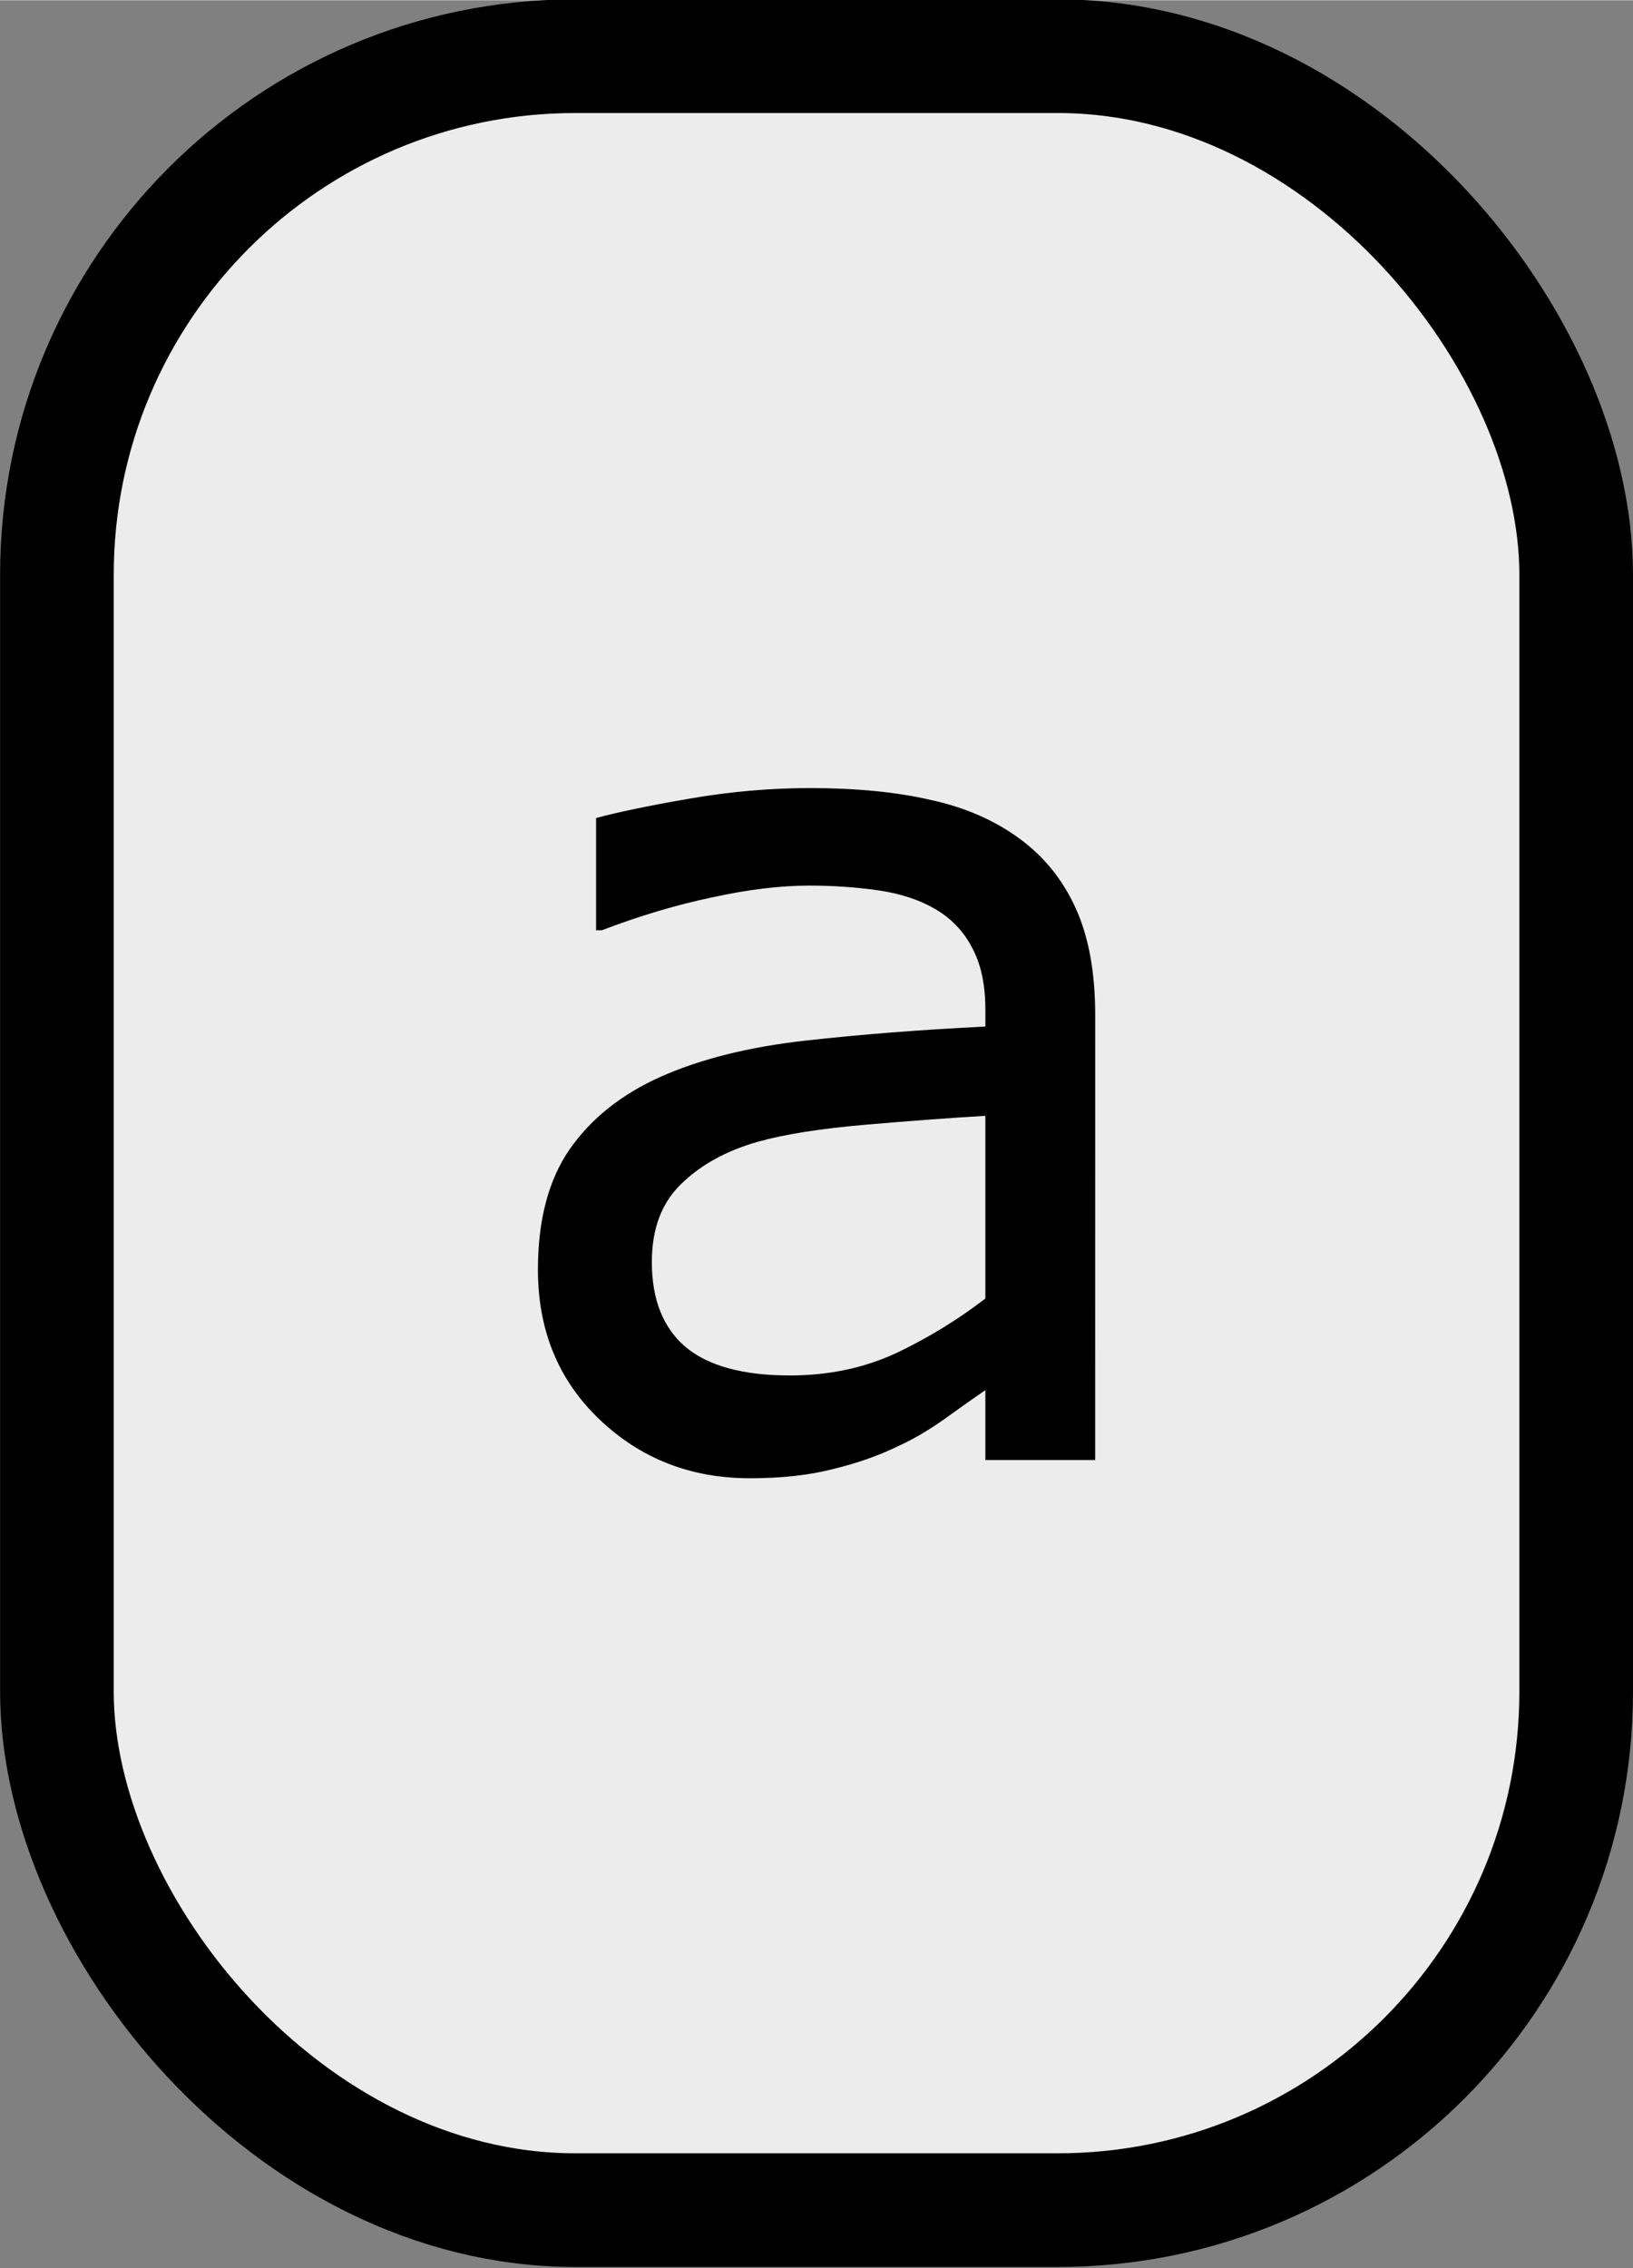 <?xml version="1.0" encoding="UTF-8" standalone="no"?>
<svg
   width="1.207in"
   height="1.676in"
   viewBox="0 0 108.63 150.807"
   id="svg2"
   version="1.1"
   inkscape:version="1.1.2 (b8e25be833, 2022-02-05)"
   sodipodi:docname="location-col-1.svg"
   xmlns:inkscape="http://www.inkscape.org/namespaces/inkscape"
   xmlns:sodipodi="http://sodipodi.sourceforge.net/DTD/sodipodi-0.dtd"
   xmlns="http://www.w3.org/2000/svg"
   xmlns:svg="http://www.w3.org/2000/svg"
   xmlns:rdf="http://www.w3.org/1999/02/22-rdf-syntax-ns#"
   xmlns:cc="http://creativecommons.org/ns#"
   xmlns:dc="http://purl.org/dc/elements/1.1/">
  <rect x="0" y="0" width="108.63" height="150.807" fill="#808080" stroke="none"/>
  <defs
     id="defs4" />
  <sodipodi:namedview
     id="base"
     pagecolor="#ffffff"
     bordercolor="#666666"
     borderopacity="1.0"
     inkscape:pageopacity="0.0"
     inkscape:pageshadow="2"
     inkscape:zoom="1.6245779"
     inkscape:cx="-53.860144"
     inkscape:cy="60.323362"
     inkscape:document-units="in"
     inkscape:current-layer="g57"
     showgrid="true"
     units="in"
     inkscape:showpageshadow="false"
     showguides="false"
     inkscape:window-width="1920"
     inkscape:window-height="1009"
     inkscape:window-x="-8"
     inkscape:window-y="-8"
     inkscape:window-maximized="1"
     objecttolerance="10000"
     inkscape:snap-bbox="true"
     guidetolerance="10000"
     inkscape:object-nodes="true"
     fit-margin-top="0"
     fit-margin-left="0"
     fit-margin-right="0"
     fit-margin-bottom="0"
     inkscape:snap-page="true"
     inkscape:snap-bbox-edge-midpoints="false"
     inkscape:bbox-nodes="true"
     inkscape:snap-bbox-midpoints="true"
     inkscape:snap-global="false"
     inkscape:document-rotation="0"
     inkscape:pagecheckerboard="0" />
  <g
     inkscape:label="Layer 1"
     inkscape:groupmode="layer"
     id="layer1"
     transform="translate(-11.662,-948)">
    <g
       id="g22"
       transform="matrix(0.7,0,0,0.7,15,300.709)">
      <g
         id="g57"
         transform="matrix(1.495,0,0,1.495,133.824,-394.454)">
        <rect
           ry="32.951"
           y="885.933"
           x="-89.086"
           height="136.873"
           id="rect851-5"
           style="fill:#ececec;fill-opacity:1;stroke:#000000;stroke-width:7.224;stroke-linecap:round;stroke-linejoin:round;stroke-miterlimit:0;stroke-dasharray:none;stroke-opacity:1"
           width="96.573" />
        <g
           aria-label="a"
           id="text1899"
           style="font-size:76.44px;line-height:1.25;stroke-width:0.896"
           transform="translate(4.637,-28.733)">
          <path
             d="m -27.726,1003.874 h -6.98 v -4.442 q -0.933,0.635 -2.538,1.792 -1.568,1.12 -3.061,1.792 -1.754,0.859 -4.031,1.418 -2.277,0.597 -5.337,0.597 -5.636,0 -9.555,-3.732 -3.919,-3.732 -3.919,-9.518 0,-4.74 2.016,-7.652 2.053,-2.949 5.823,-4.628 3.807,-1.68 9.144,-2.277 5.337,-0.597 11.459,-0.896 v -1.082 q 0,-2.389 -0.858,-3.956 -0.821,-1.568 -2.389,-2.463 -1.493,-0.858 -3.583,-1.157 -2.09,-0.299 -4.367,-0.299 -2.762,0 -6.159,0.746 -3.397,0.709 -7.017,2.09 h -0.373 v -7.129 q 2.053,-0.56 5.935,-1.232 3.882,-0.672 7.652,-0.672 4.404,0 7.652,0.746 3.285,0.709 5.673,2.463 2.351,1.717 3.583,4.442 1.232,2.725 1.232,6.756 z m -6.98,-10.264 v -11.608 q -3.21,0.187 -7.577,0.56 -4.33,0.373 -6.868,1.082 -3.023,0.858 -4.889,2.687 -1.866,1.792 -1.866,4.964 0,3.583 2.165,5.412 2.165,1.792 6.606,1.792 3.695,0 6.756,-1.418 3.061,-1.456 5.673,-3.471 z"
             id="path827" />
        </g>
      </g>
    </g>
  </g>
</svg>
